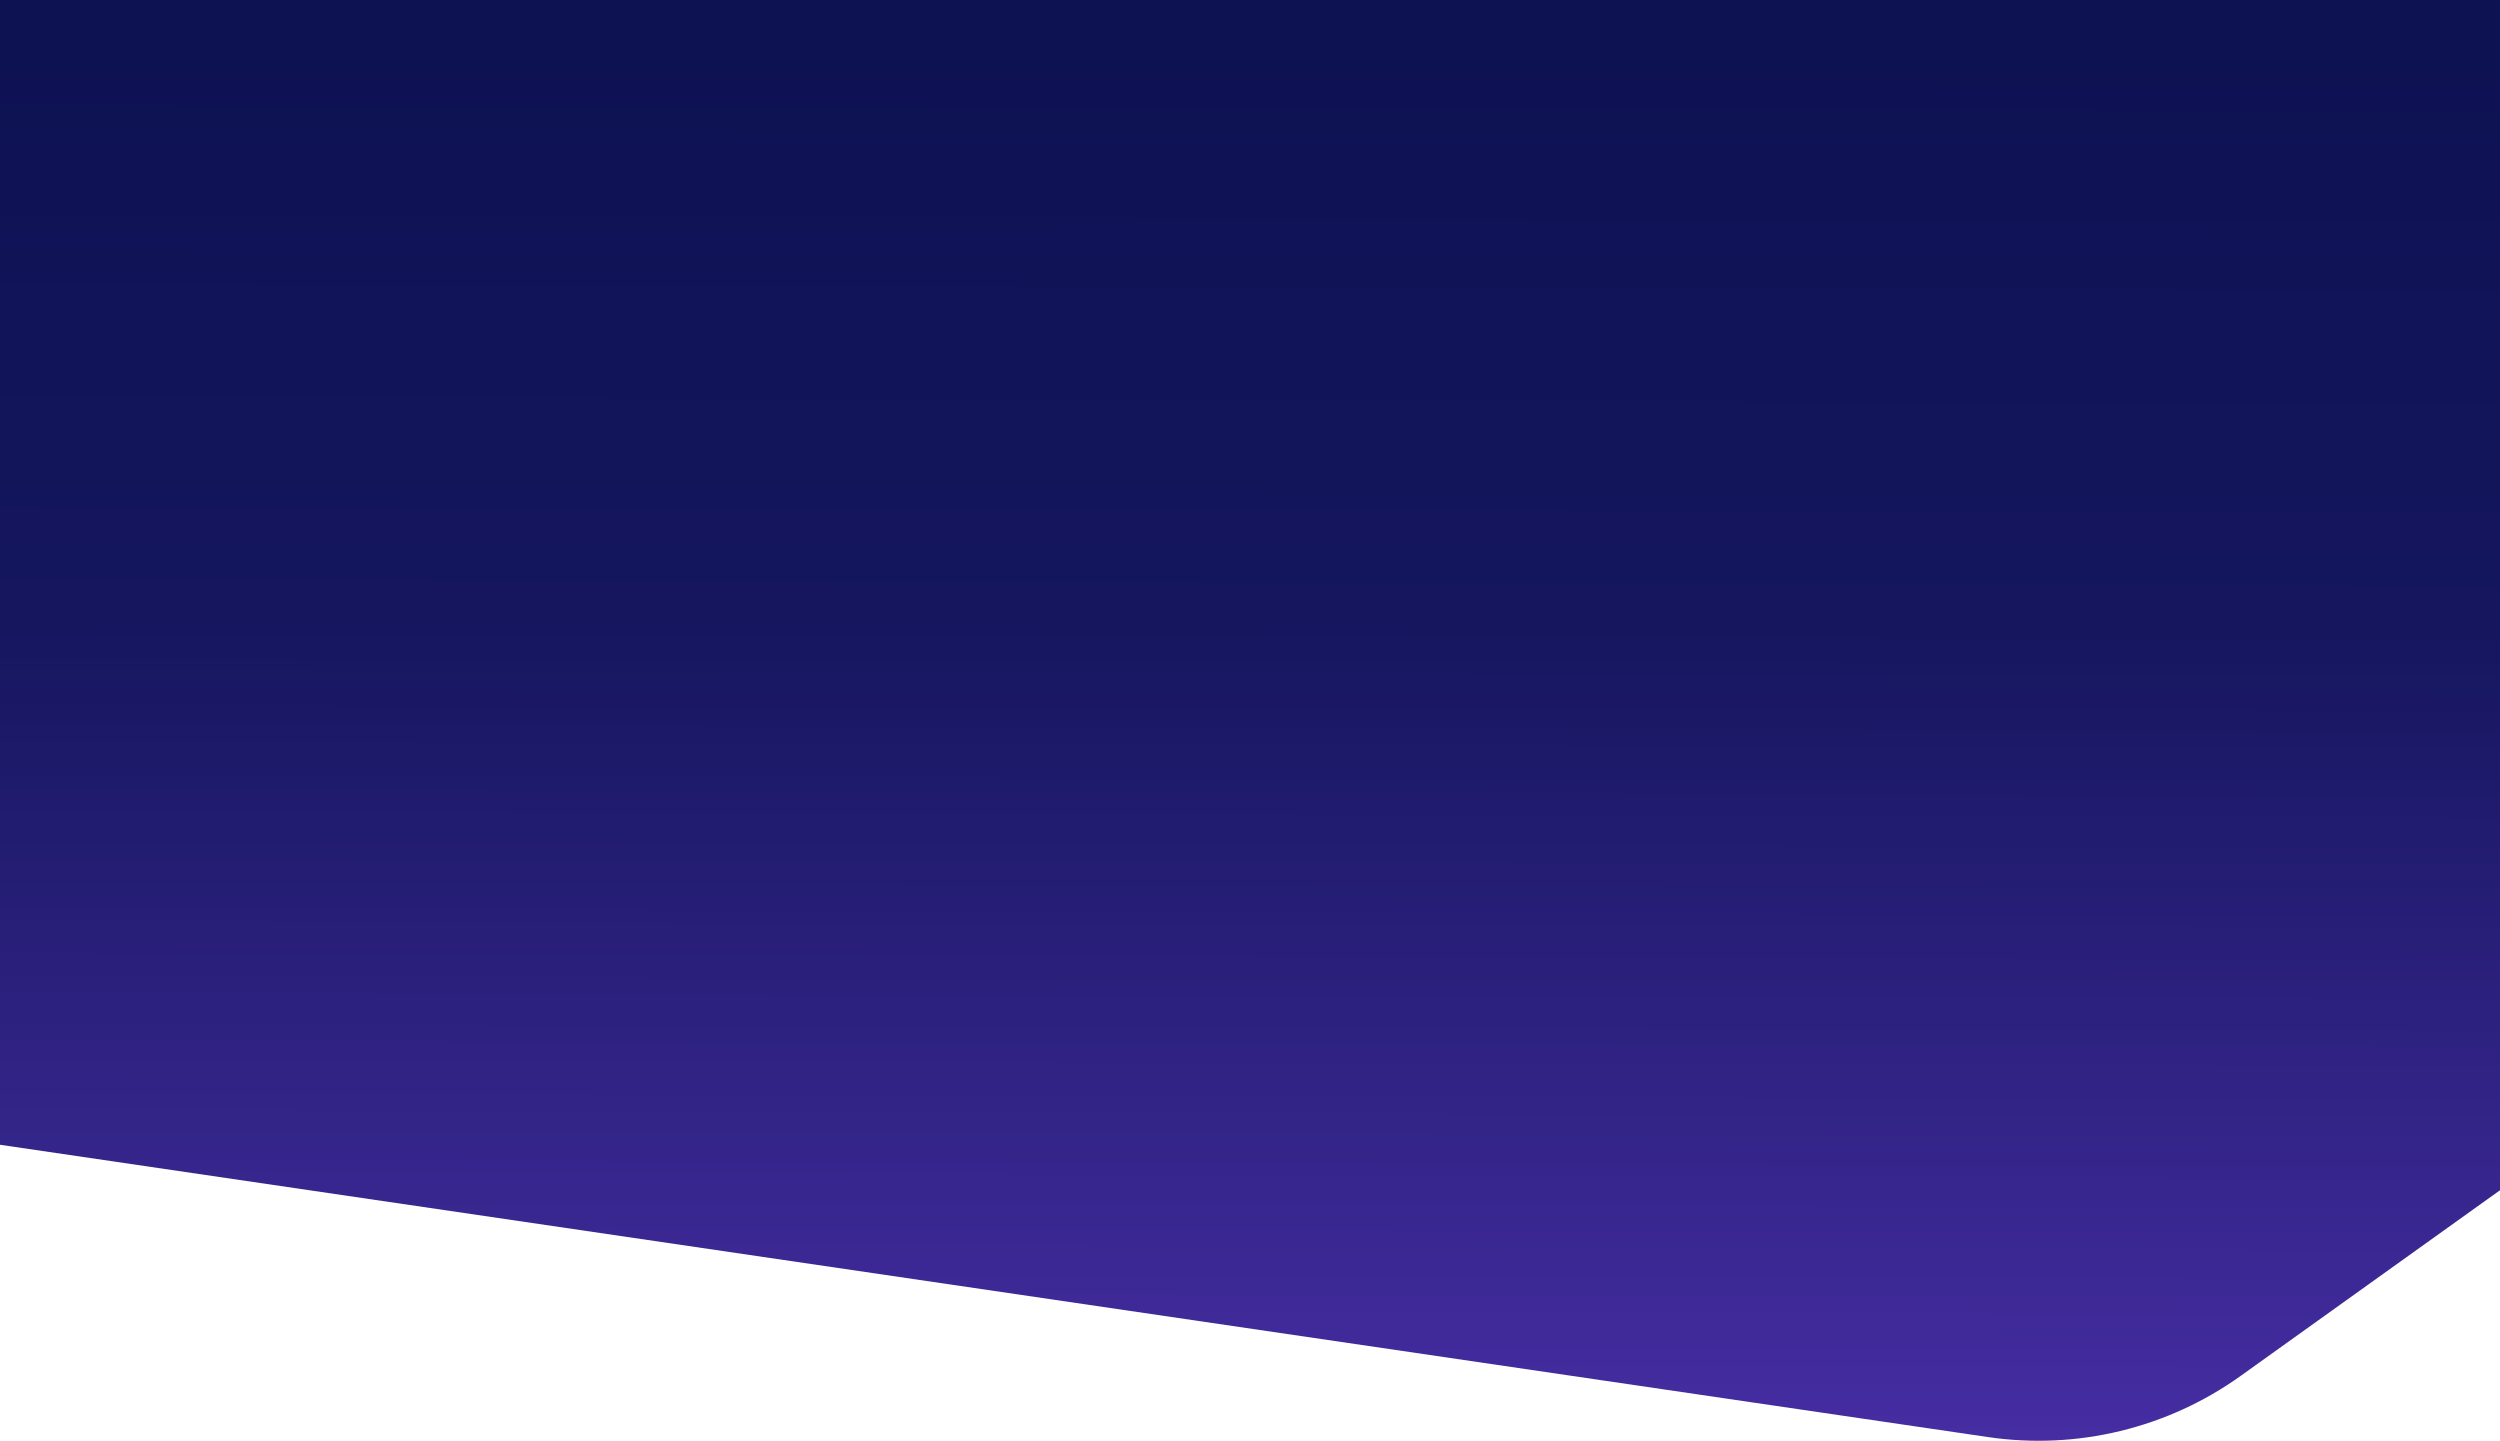 <svg preserveAspectRatio="xMinYMin slice" viewBox="0 0 1440 830" fill="none" xmlns="http://www.w3.org/2000/svg">
  <path d="M-6 0L-6 658.499L1145.13 827.756C1196.37 835.29 1248.53 822.653 1290.64 792.505L1445 682L1445 0L-6 0Z" fill="url(#paint0_linear)"/>
  <defs>
    <linearGradient id="paint0_linear" x1="693" y1="-891.498" x2="688" y2="1031.5" gradientUnits="userSpaceOnUse">
      <stop offset="0.343" stop-color="#070F4A"/>
      <stop offset="0.649" stop-color="#15165E"/>
      <stop offset="1" stop-color="#5B37C0"/>
    </linearGradient>
  </defs>
</svg>

